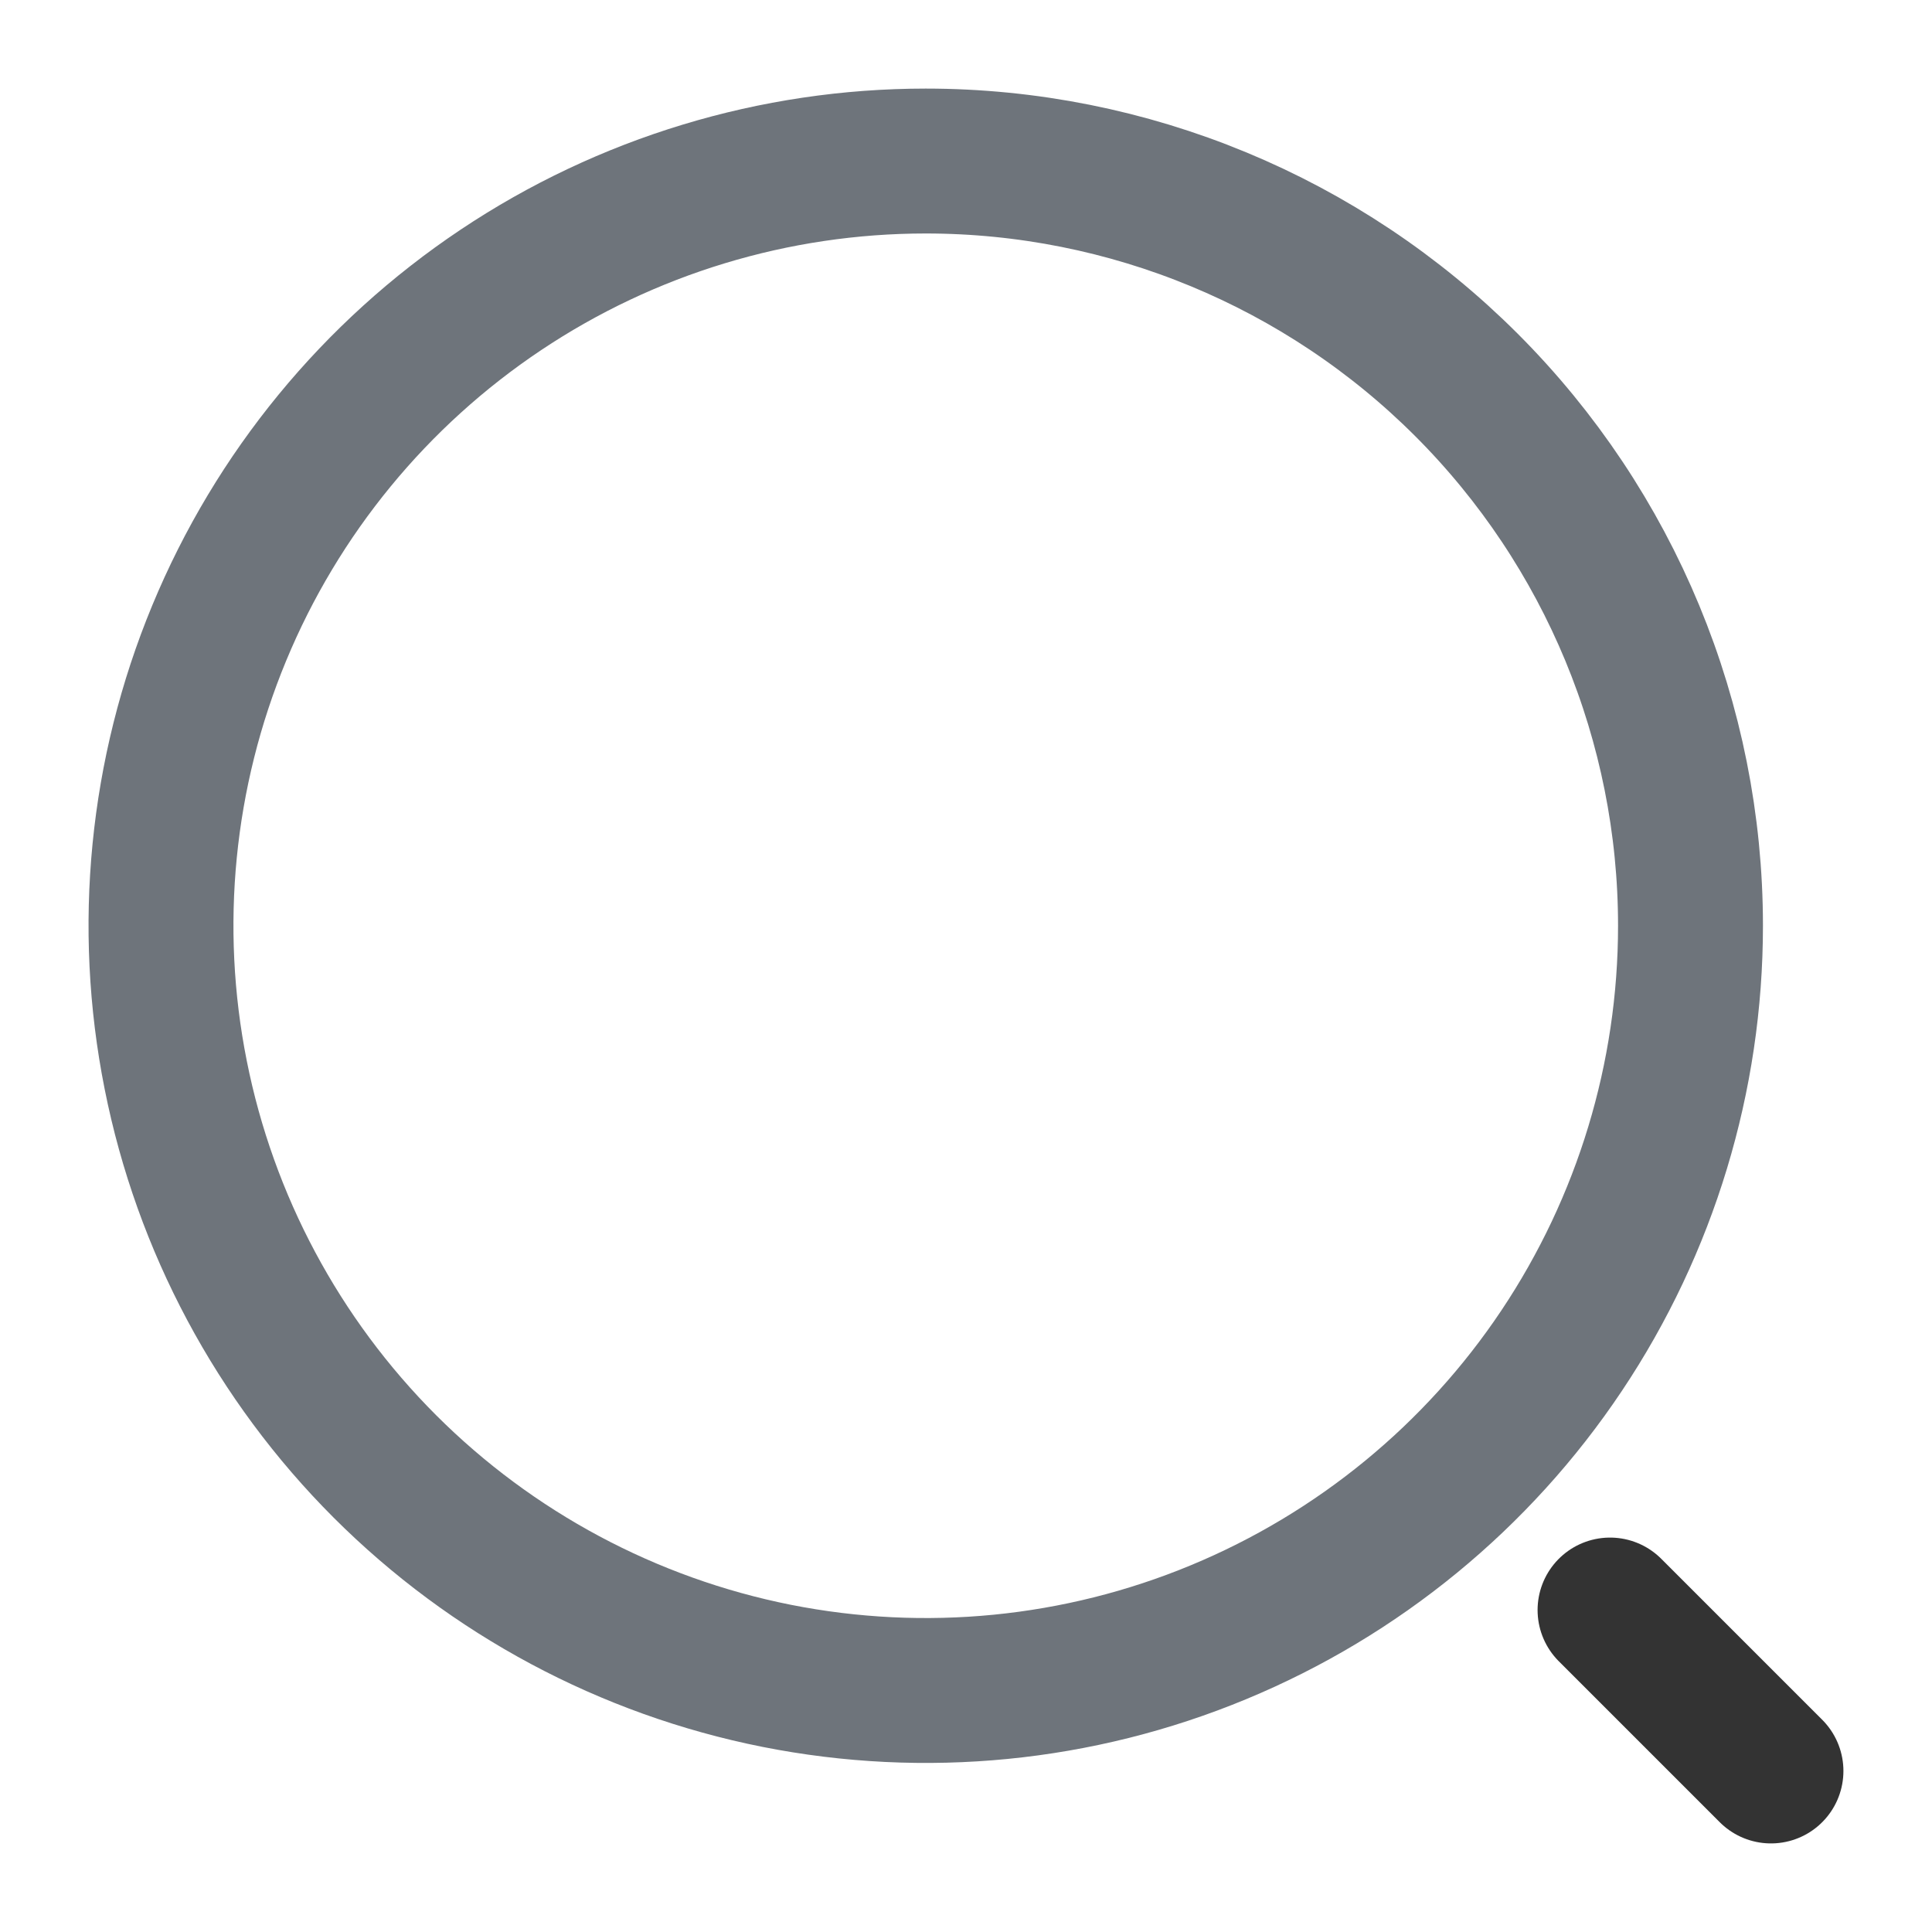 <svg width="20" height="20" viewBox="0 0 20 20" fill="none" xmlns="http://www.w3.org/2000/svg">
<path d="M17.5 9.583C17.5 11.149 17.036 12.68 16.166 13.982C15.296 15.284 14.059 16.298 12.613 16.897C11.166 17.497 9.575 17.653 8.039 17.348C6.503 17.042 5.093 16.288 3.985 15.181C2.878 14.074 2.124 12.664 1.819 11.128C1.513 9.592 1.67 8 2.269 6.554C2.868 5.107 3.883 3.871 5.185 3.001C6.487 2.131 8.018 1.667 9.583 1.667C11.683 1.667 13.697 2.501 15.181 3.985C16.666 5.47 17.5 7.484 17.5 9.583V9.583Z" stroke="#6E747B" stroke-width="1.5" stroke-linecap="round" stroke-linejoin="round"/>
<path d="M18.333 18.333L16.667 16.667" stroke="#333333" stroke-width="1.5" stroke-linecap="round" stroke-linejoin="round"/>
</svg>
